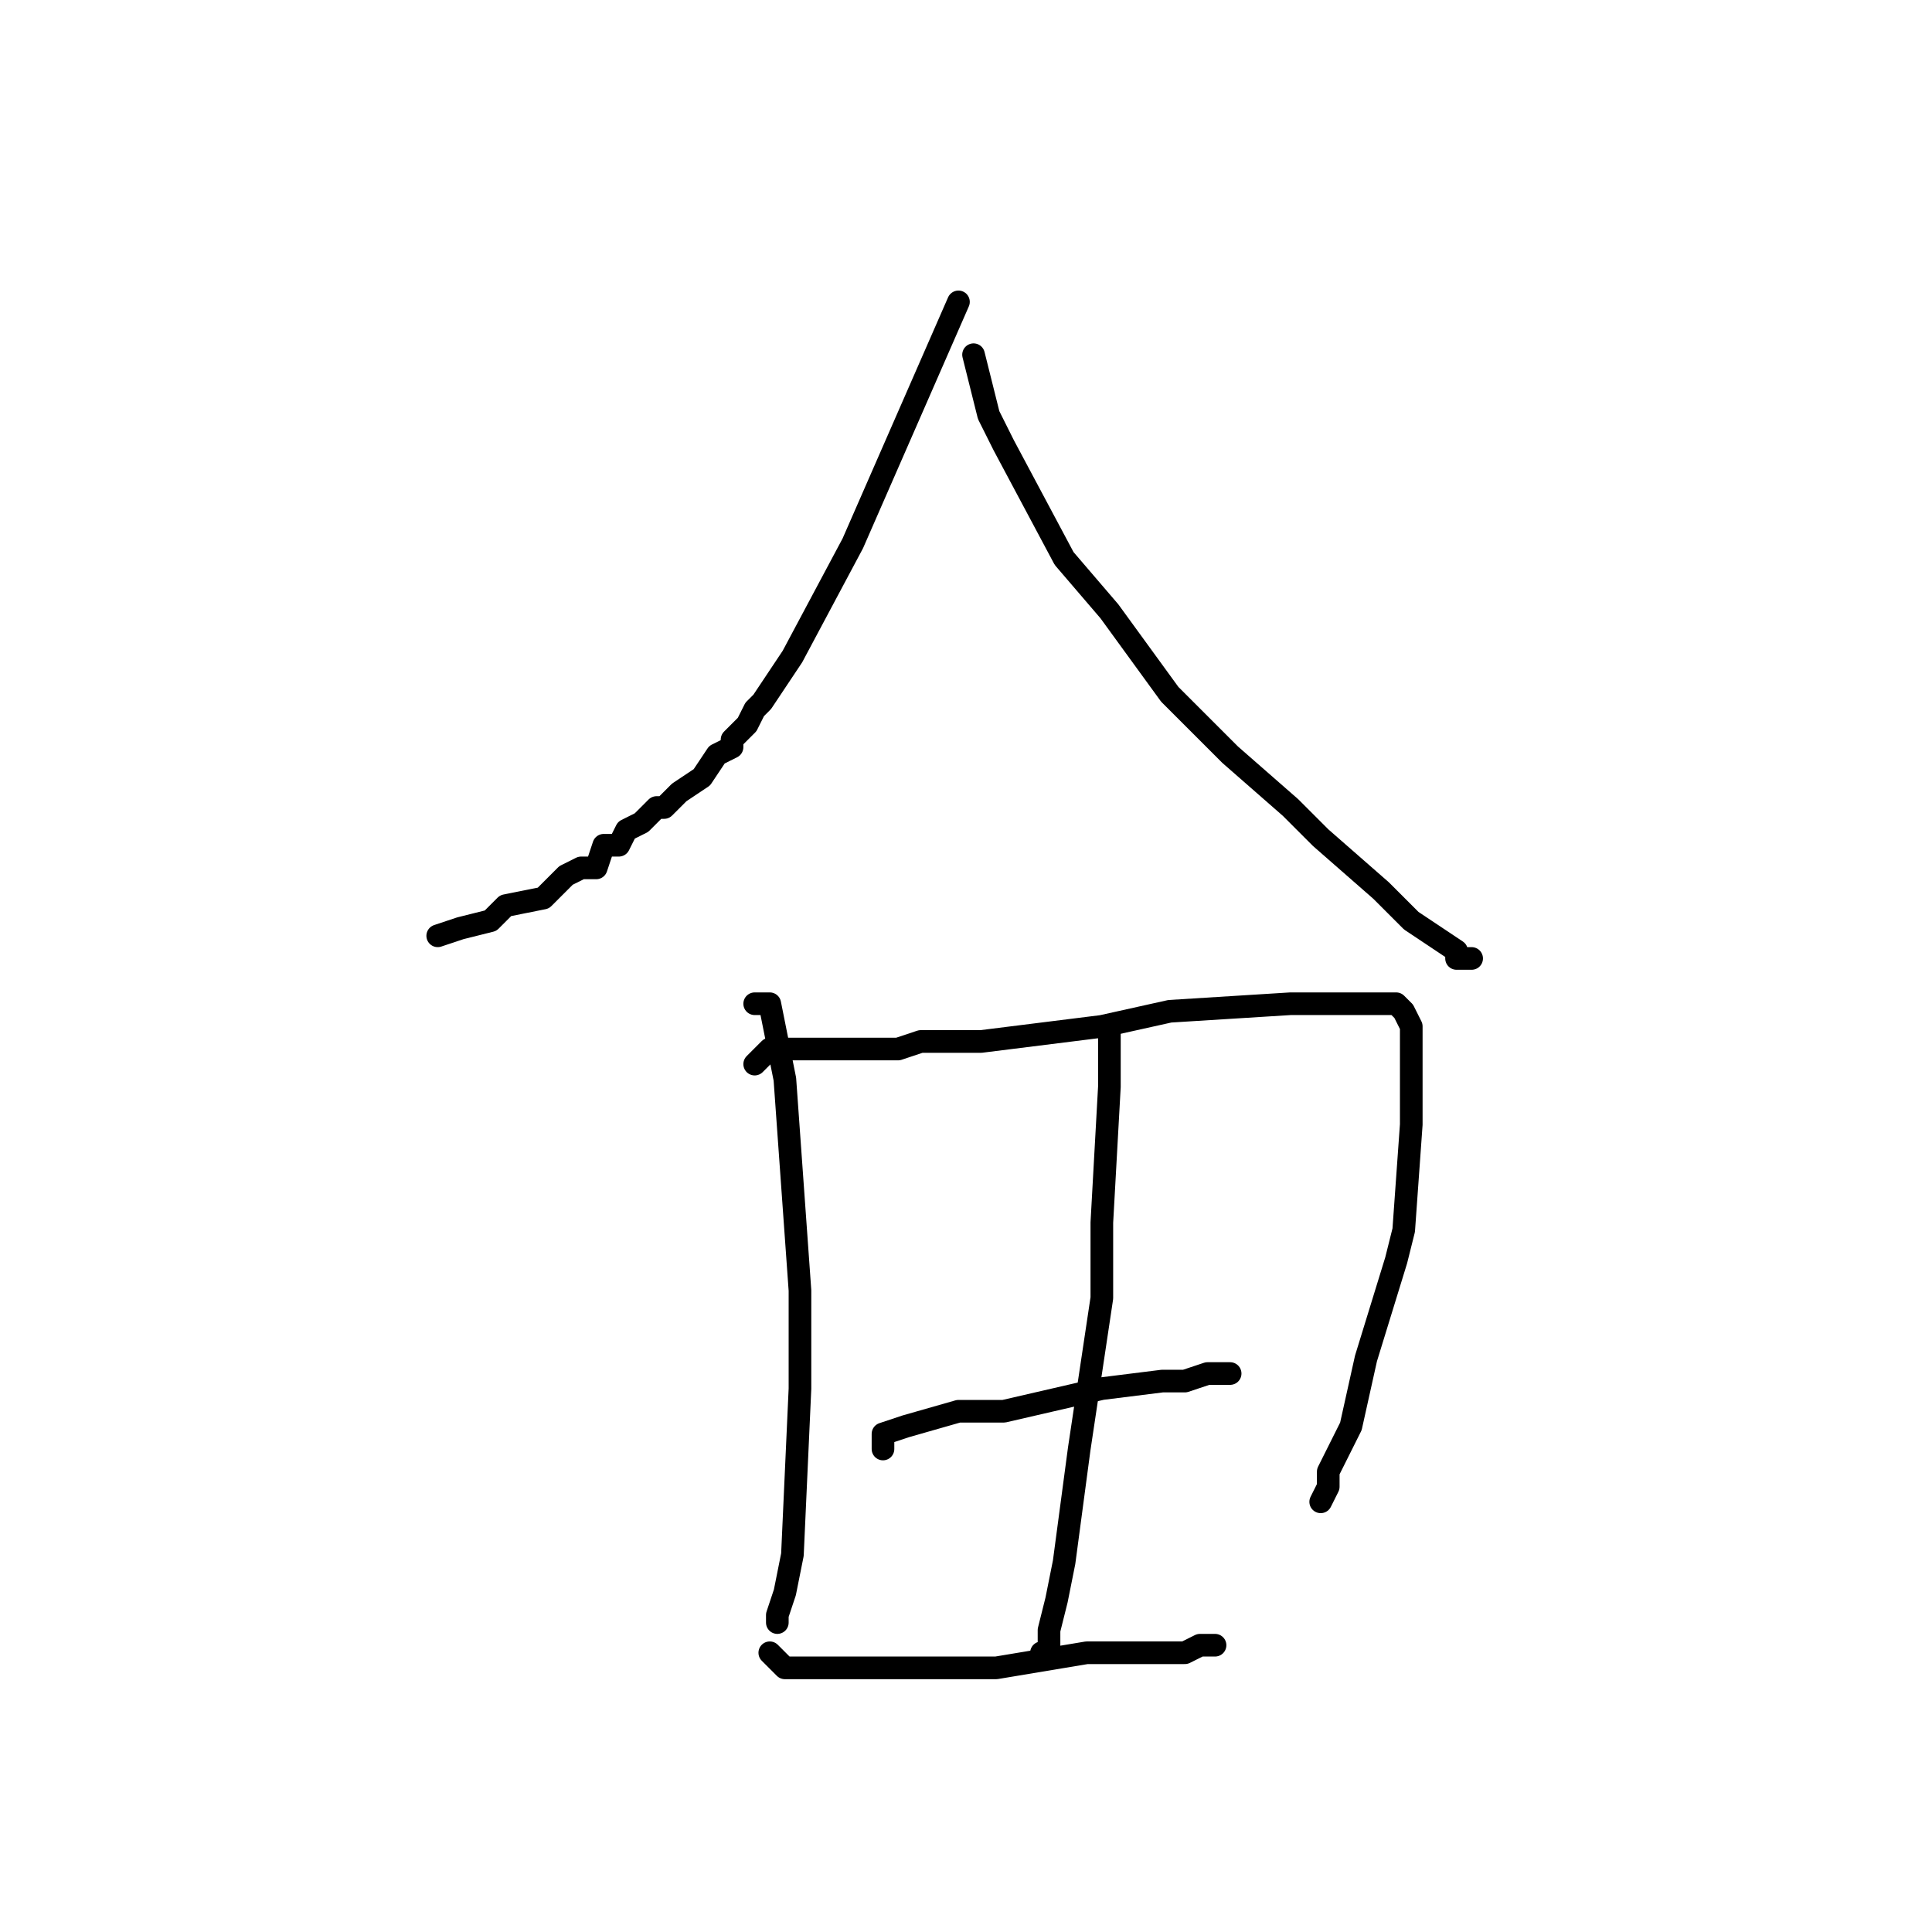 <?xml version="1.0" standalone="no"?>
    <svg width="256" height="256" xmlns="http://www.w3.org/2000/svg" version="1.1">
    <polyline stroke="black" stroke-width="3" stroke-linecap="round" fill="transparent" stroke-linejoin="round" points="127 40 120 56 113 72 105 87 101 93 100 94 99 96 97 98 97 99 95 100 93 103 90 105 88 107 87 107 85 109 83 110 82 112 80 112 79 115 77 115 75 116 72 119 67 120 65 122 61 123 58 124 58 124 " />
        <polyline stroke="black" stroke-width="3" stroke-linecap="round" fill="transparent" stroke-linejoin="round" points="129 47 130 51 131 55 133 59 141 74 147 81 155 92 163 100 171 107 175 111 183 118 187 122 190 124 193 126 193 127 195 127 195 127 " />
        <polyline stroke="black" stroke-width="3" stroke-linecap="round" fill="transparent" stroke-linejoin="round" points="100 133 101 133 102 133 103 138 104 143 106 171 106 184 105 206 104 211 103 214 103 215 103 215 " />
        <polyline stroke="black" stroke-width="3" stroke-linecap="round" fill="transparent" stroke-linejoin="round" points="100 141 101 140 102 139 103 139 107 139 111 139 112 139 116 139 119 139 122 138 130 138 146 136 155 134 171 133 179 133 181 133 184 133 185 133 186 134 187 136 187 139 187 149 186 163 185 167 181 180 179 189 176 195 176 197 175 199 175 199 175 199 " />
        <polyline stroke="black" stroke-width="3" stroke-linecap="round" fill="transparent" stroke-linejoin="round" points="147 136 147 137 147 138 147 144 146 162 146 172 143 192 141 207 140 212 139 216 139 218 139 219 138 219 138 219 " />
        <polyline stroke="black" stroke-width="3" stroke-linecap="round" fill="transparent" stroke-linejoin="round" points="117 192 117 191 117 190 120 189 127 187 133 187 146 184 154 183 157 183 160 182 162 182 163 182 163 182 163 182 " />
        <polyline stroke="black" stroke-width="3" stroke-linecap="round" fill="transparent" stroke-linejoin="round" points="102 219 103 220 104 221 111 221 117 221 132 221 144 219 148 219 154 219 157 219 159 218 159 218 161 218 161 218 " />
        </svg>